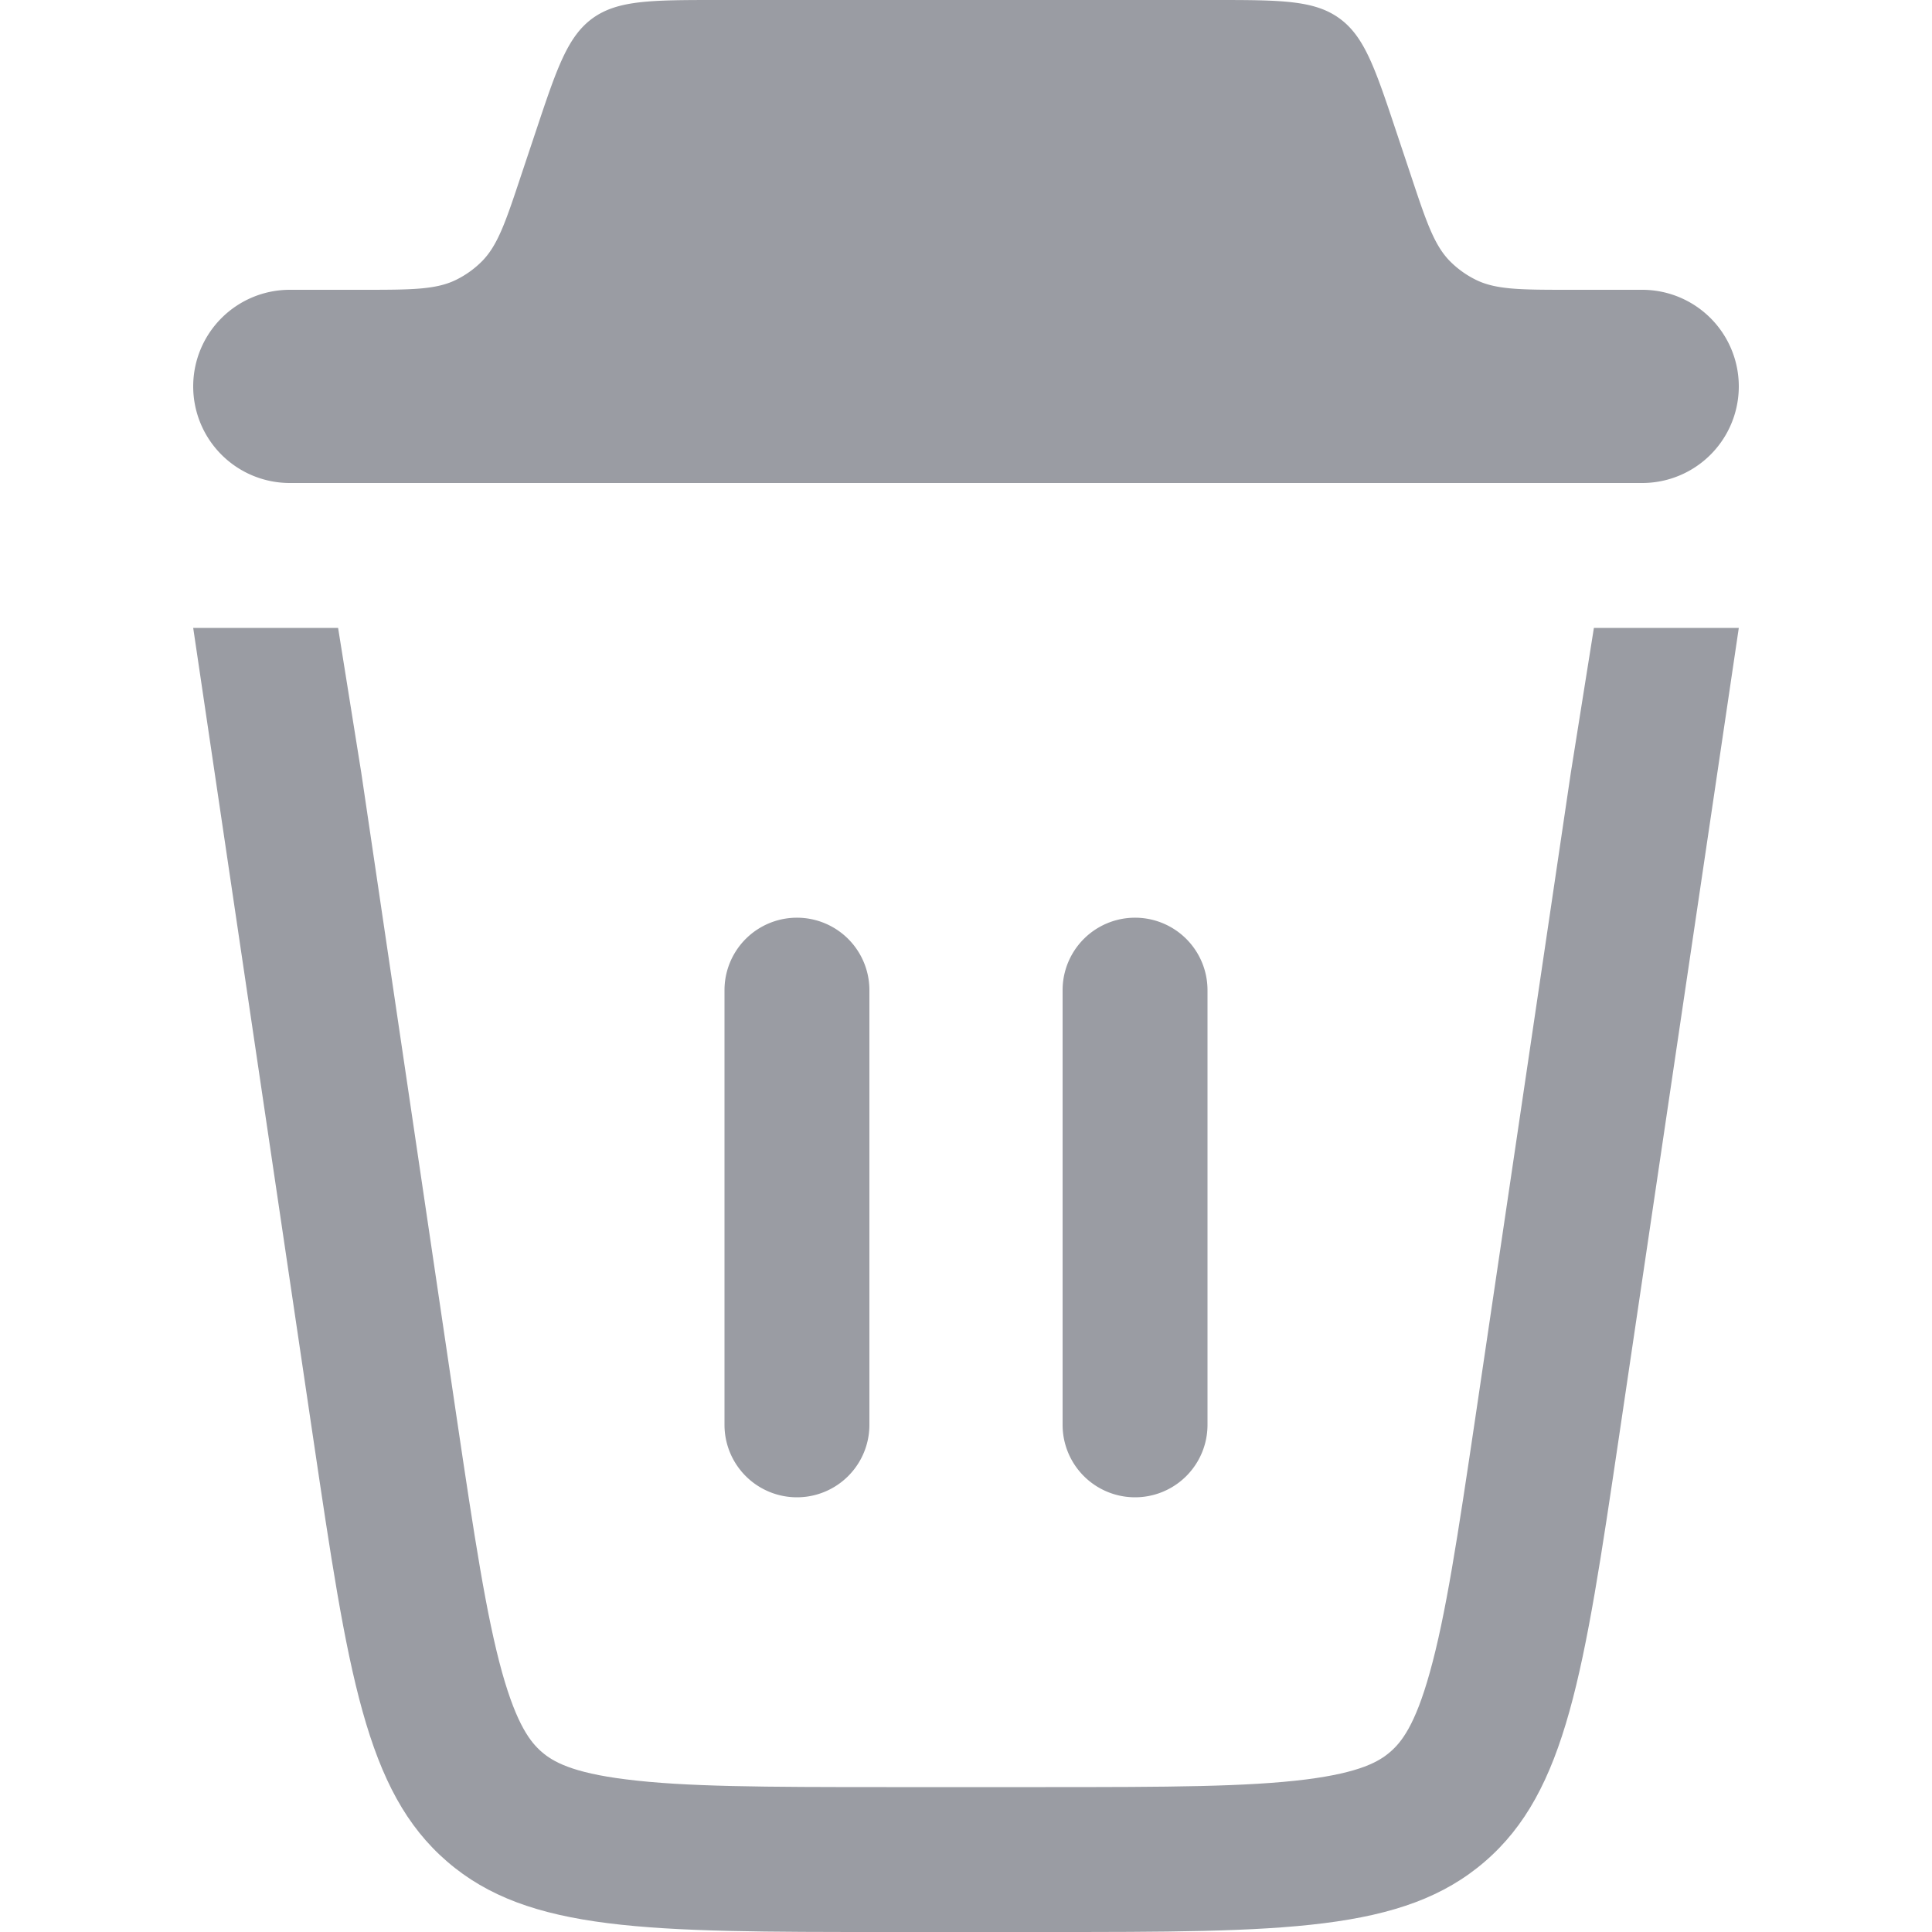 <svg xmlns="http://www.w3.org/2000/svg" width="20" height="20" fill="none" viewBox="0 0 20 20"><path fill="#9A9CA3" d="M3.241 14.88c.362 2.442.543 3.663 1.388 4.391C5.473 20 6.708 20 9.177 20h1.646c2.47 0 3.704 0 4.548-.729.845-.728 1.026-1.95 1.388-4.392L18 6.5h-1.5L16.261 8l-.986 6.66c-.187 1.26-.309 2.065-.474 2.654-.153.55-.296.724-.41.822-.113.098-.306.213-.872.285-.607.076-1.422.079-2.696.079H9.177c-1.274 0-2.089-.003-2.696-.08-.566-.07-.759-.186-.873-.284-.113-.098-.256-.273-.41-.822-.164-.59-.286-1.395-.473-2.655L3.74 8 3.5 6.5H2l1.241 8.38Z"/><path fill="#9A9CA3" d="M9 10.25a.75.75 0 0 0-1.5 0v4.5a.75.75 0 0 0 1.5 0v-4.5ZM12.5 10.25a.75.75 0 0 0-1.5 0v4.5a.75.75 0 0 0 1.5 0v-4.5ZM2 4a1 1 0 0 1 1-1h.743c.515 0 .773 0 .984-.106a1 1 0 0 0 .259-.186c.167-.167.249-.412.411-.9l.147-.44c.22-.66.33-.99.592-1.18C6.398 0 6.746 0 7.442 0h5.117c.695 0 1.043 0 1.305.189s.372.519.592 1.179l.147.44c.162.488.244.733.411.9a1 1 0 0 0 .259.186c.211.106.469.106.984.106H17a1 1 0 1 1 0 2H3a1 1 0 0 1-1-1Z"/></svg>